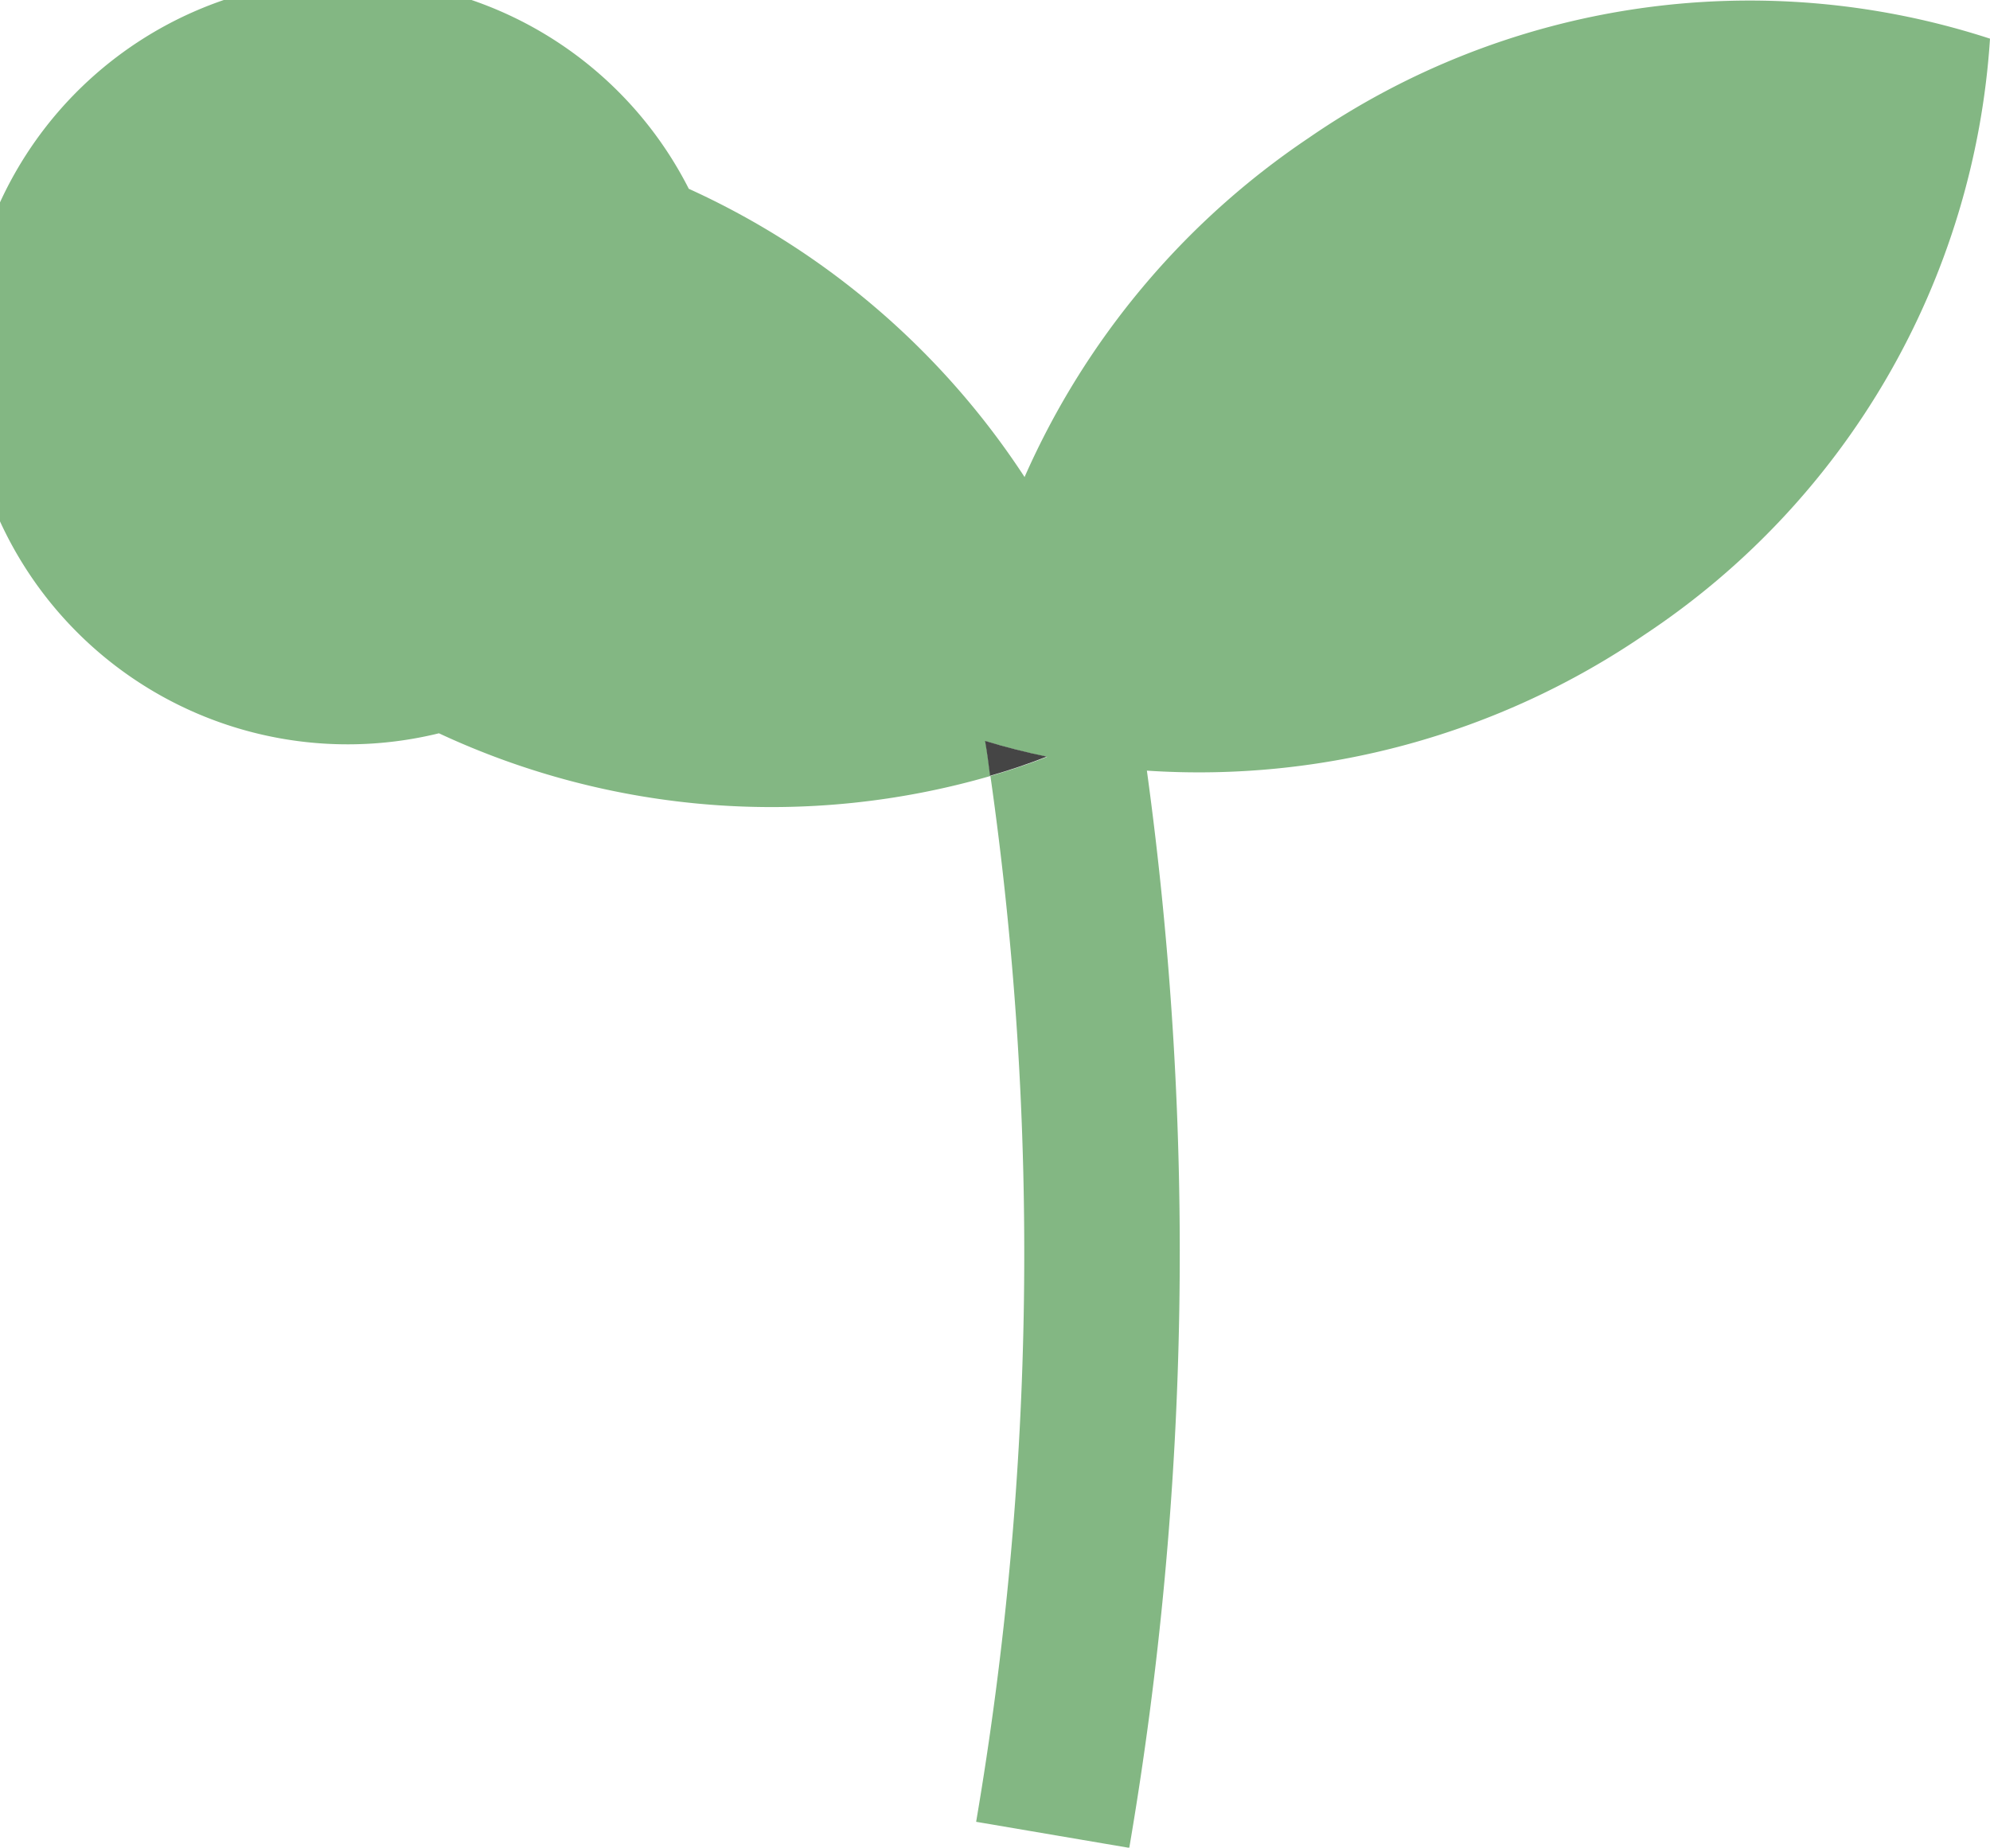 <svg xmlns="http://www.w3.org/2000/svg" width="16.725" height="15.531" viewBox="0 0 16.725 15.531"><defs><style>.a{fill:#83b783;}.b{fill:#454545;}</style></defs><path class="a" d="M547.439,1499.1a6.513,6.513,0,0,1-2.9,5.008,6.638,6.638,0,0,1-4.186,1.145,29.764,29.764,0,0,1-.148,9.055l-1.287-.219a28.437,28.437,0,0,0,.12-8.791c.162-.047.321-.1.477-.161-.175-.036-.348-.08-.519-.132.016.1.03.2.042.293a6.609,6.609,0,0,1-4.635-.359,3.215,3.215,0,1,1,2.1-4.577,6.663,6.663,0,0,1,2.822,2.423,6.679,6.679,0,0,1,2.387-2.85A6.526,6.526,0,0,1,547.439,1499.1Z" transform="translate(-530.714 -1498.775)"/><path class="b" d="M549.585,1512.714c-.156.061-.315.115-.477.161-.012-.1-.026-.2-.042-.293C549.237,1512.634,549.41,1512.678,549.585,1512.714Z" transform="translate(-540.787 -1506.354)"/></svg>